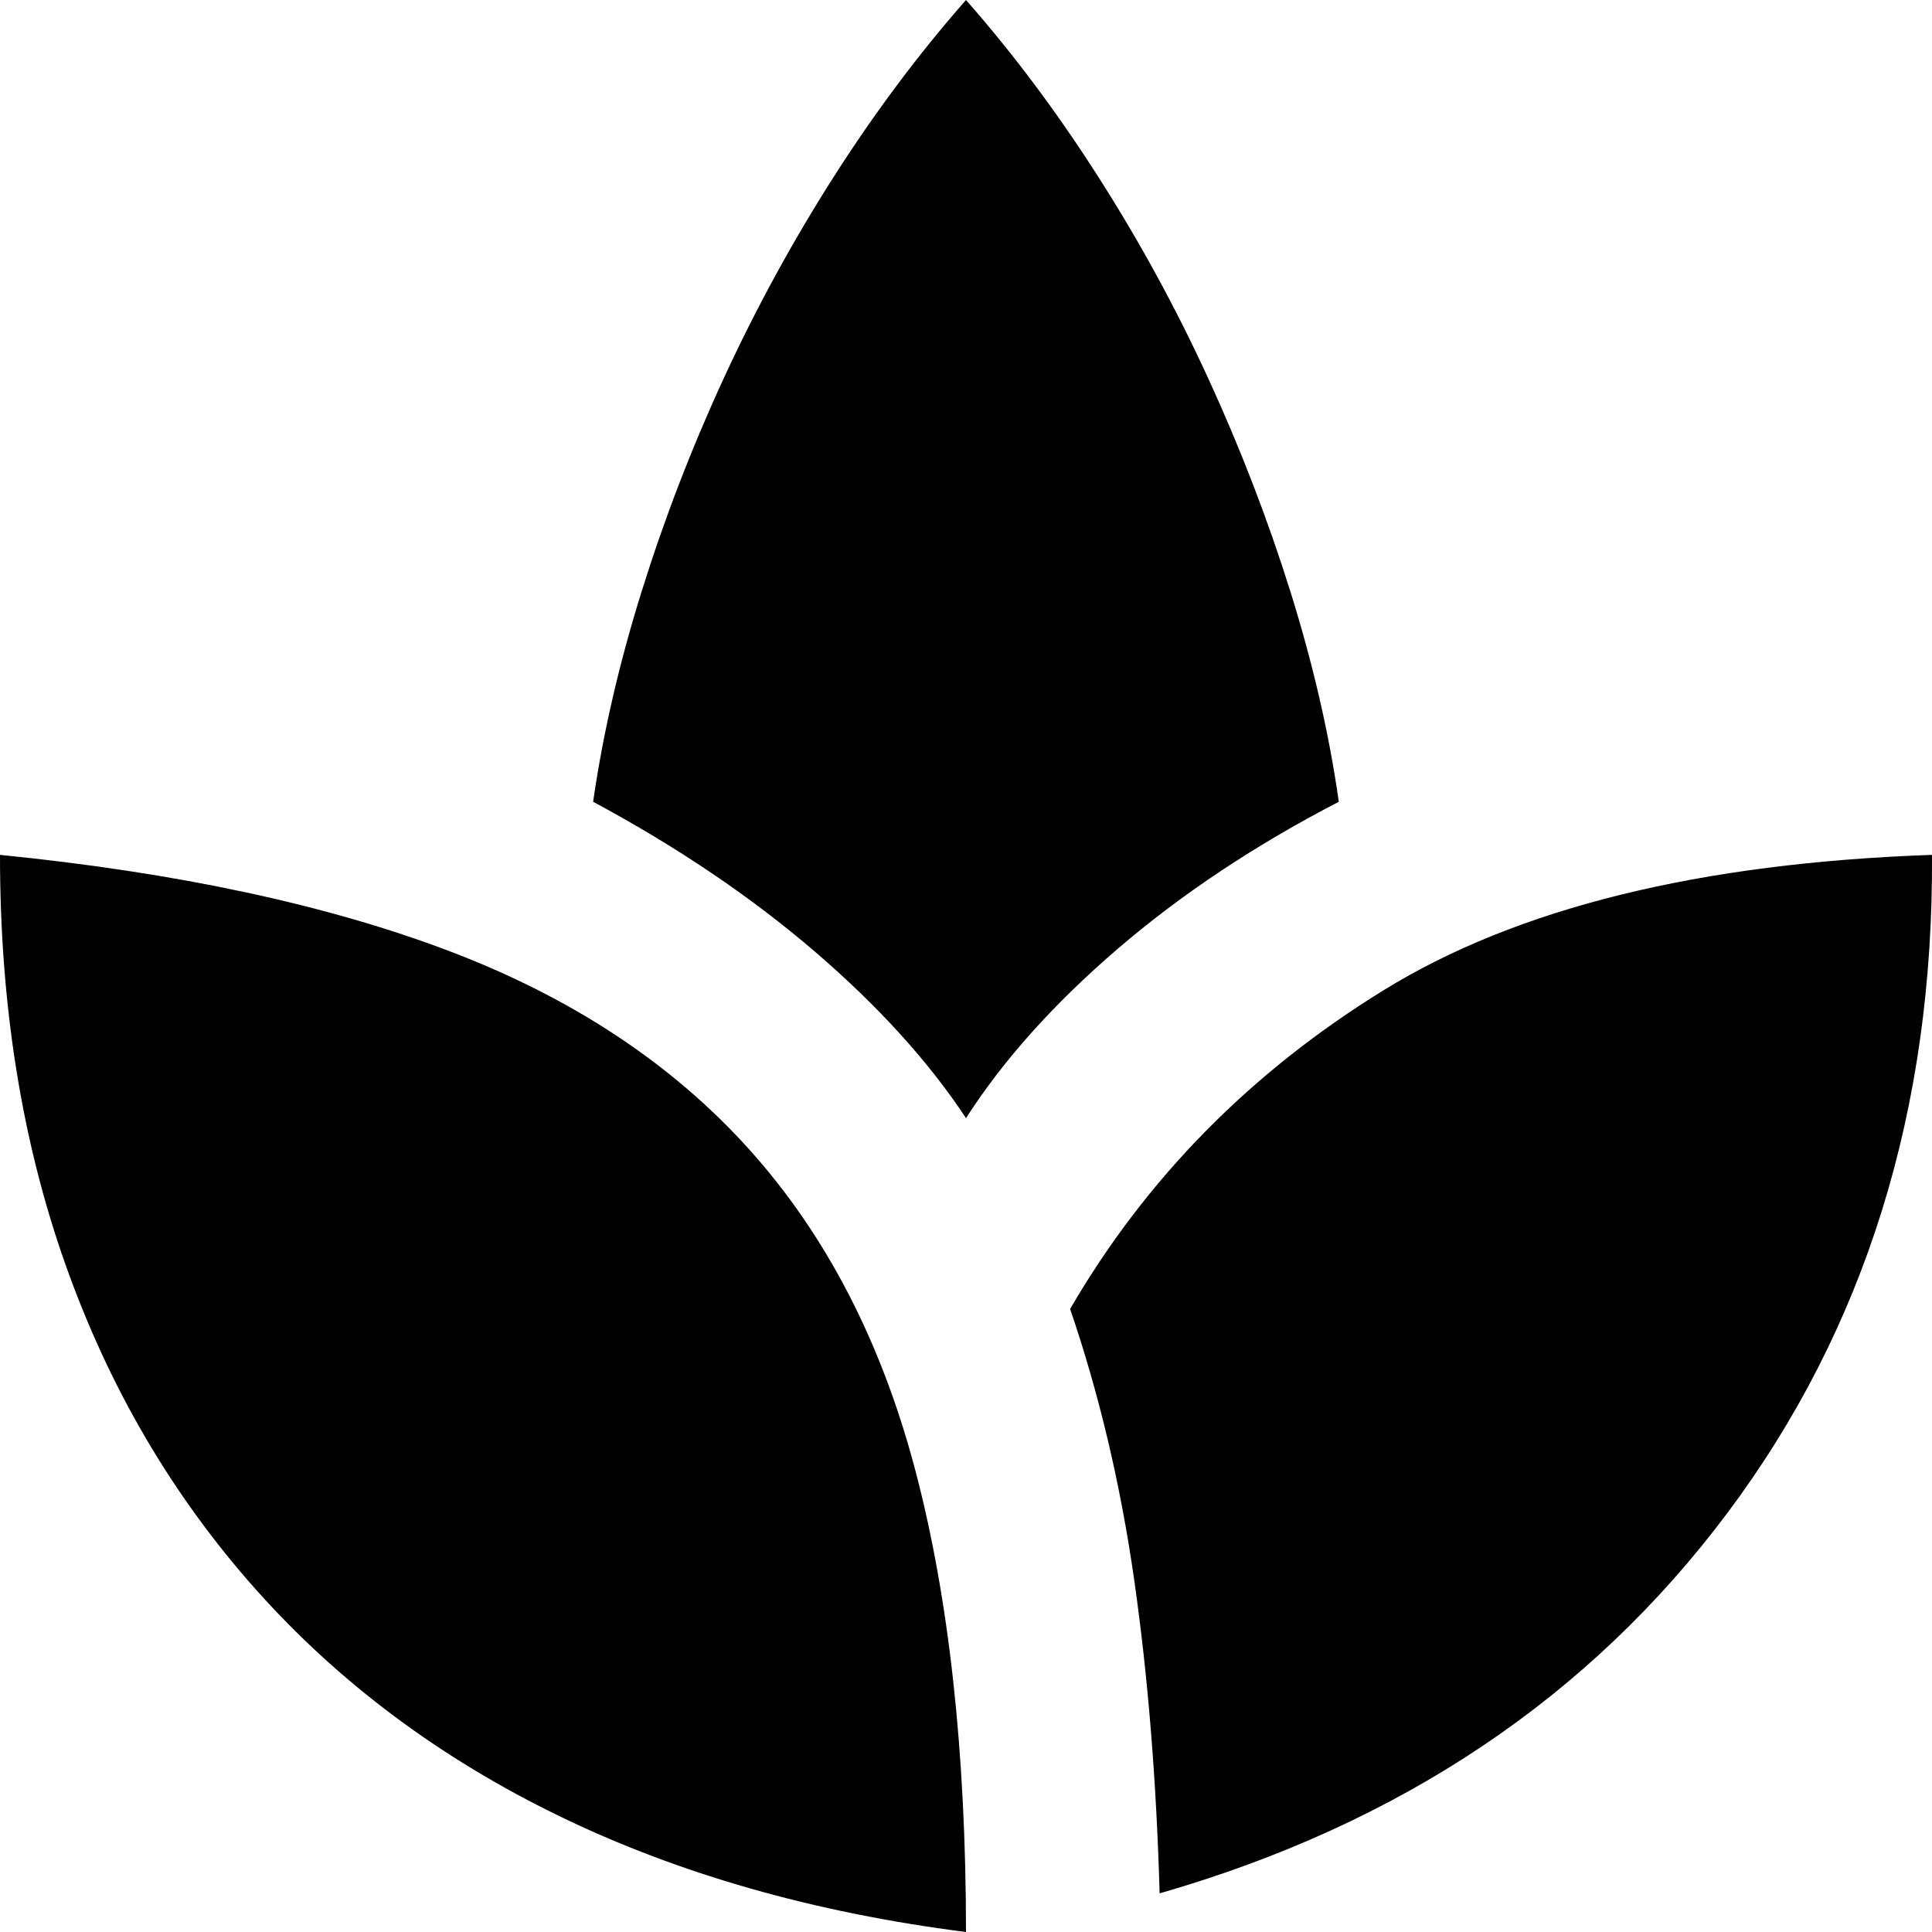 <svg width="27" height="27" viewBox="0 0 27 27" fill="none"
    xmlns="http://www.w3.org/2000/svg">
    <path d="M13.5 27C11.38 26.73 9.485 26.19 7.816 25.38C6.147 24.57 4.731 23.512 3.57 22.207C2.409 20.902 1.523 19.39 0.914 17.669C0.304 15.948 -0.001 14.041 1.99906e-06 11.947C2.481 12.195 4.579 12.645 6.293 13.297C8.007 13.95 9.4 14.873 10.472 16.065C11.544 17.258 12.316 18.748 12.789 20.538C13.262 22.327 13.499 24.481 13.5 27ZM13.5 15.626C12.981 14.839 12.276 14.062 11.386 13.297C10.495 12.533 9.463 11.835 8.289 11.205C8.425 10.26 8.65 9.281 8.966 8.269C9.282 7.256 9.665 6.261 10.116 5.283C10.568 4.304 11.081 3.365 11.656 2.464C12.232 1.563 12.847 0.742 13.5 0C14.154 0.743 14.769 1.564 15.344 2.464C15.92 3.364 16.433 4.303 16.883 5.283C17.333 6.262 17.717 7.257 18.034 8.269C18.35 9.28 18.576 10.259 18.71 11.205C17.537 11.812 16.506 12.499 15.615 13.264C14.725 14.029 14.02 14.816 13.5 15.626ZM16.206 26.46C16.161 24.885 16.043 23.428 15.852 22.089C15.661 20.75 15.362 19.484 14.955 18.293C16.015 16.47 17.476 14.985 19.337 13.838C21.198 12.69 23.752 12.06 27 11.947C27.022 15.502 26.069 18.568 24.14 21.145C22.211 23.722 19.567 25.493 16.206 26.46Z" fill="currentColor"/>
</svg>
